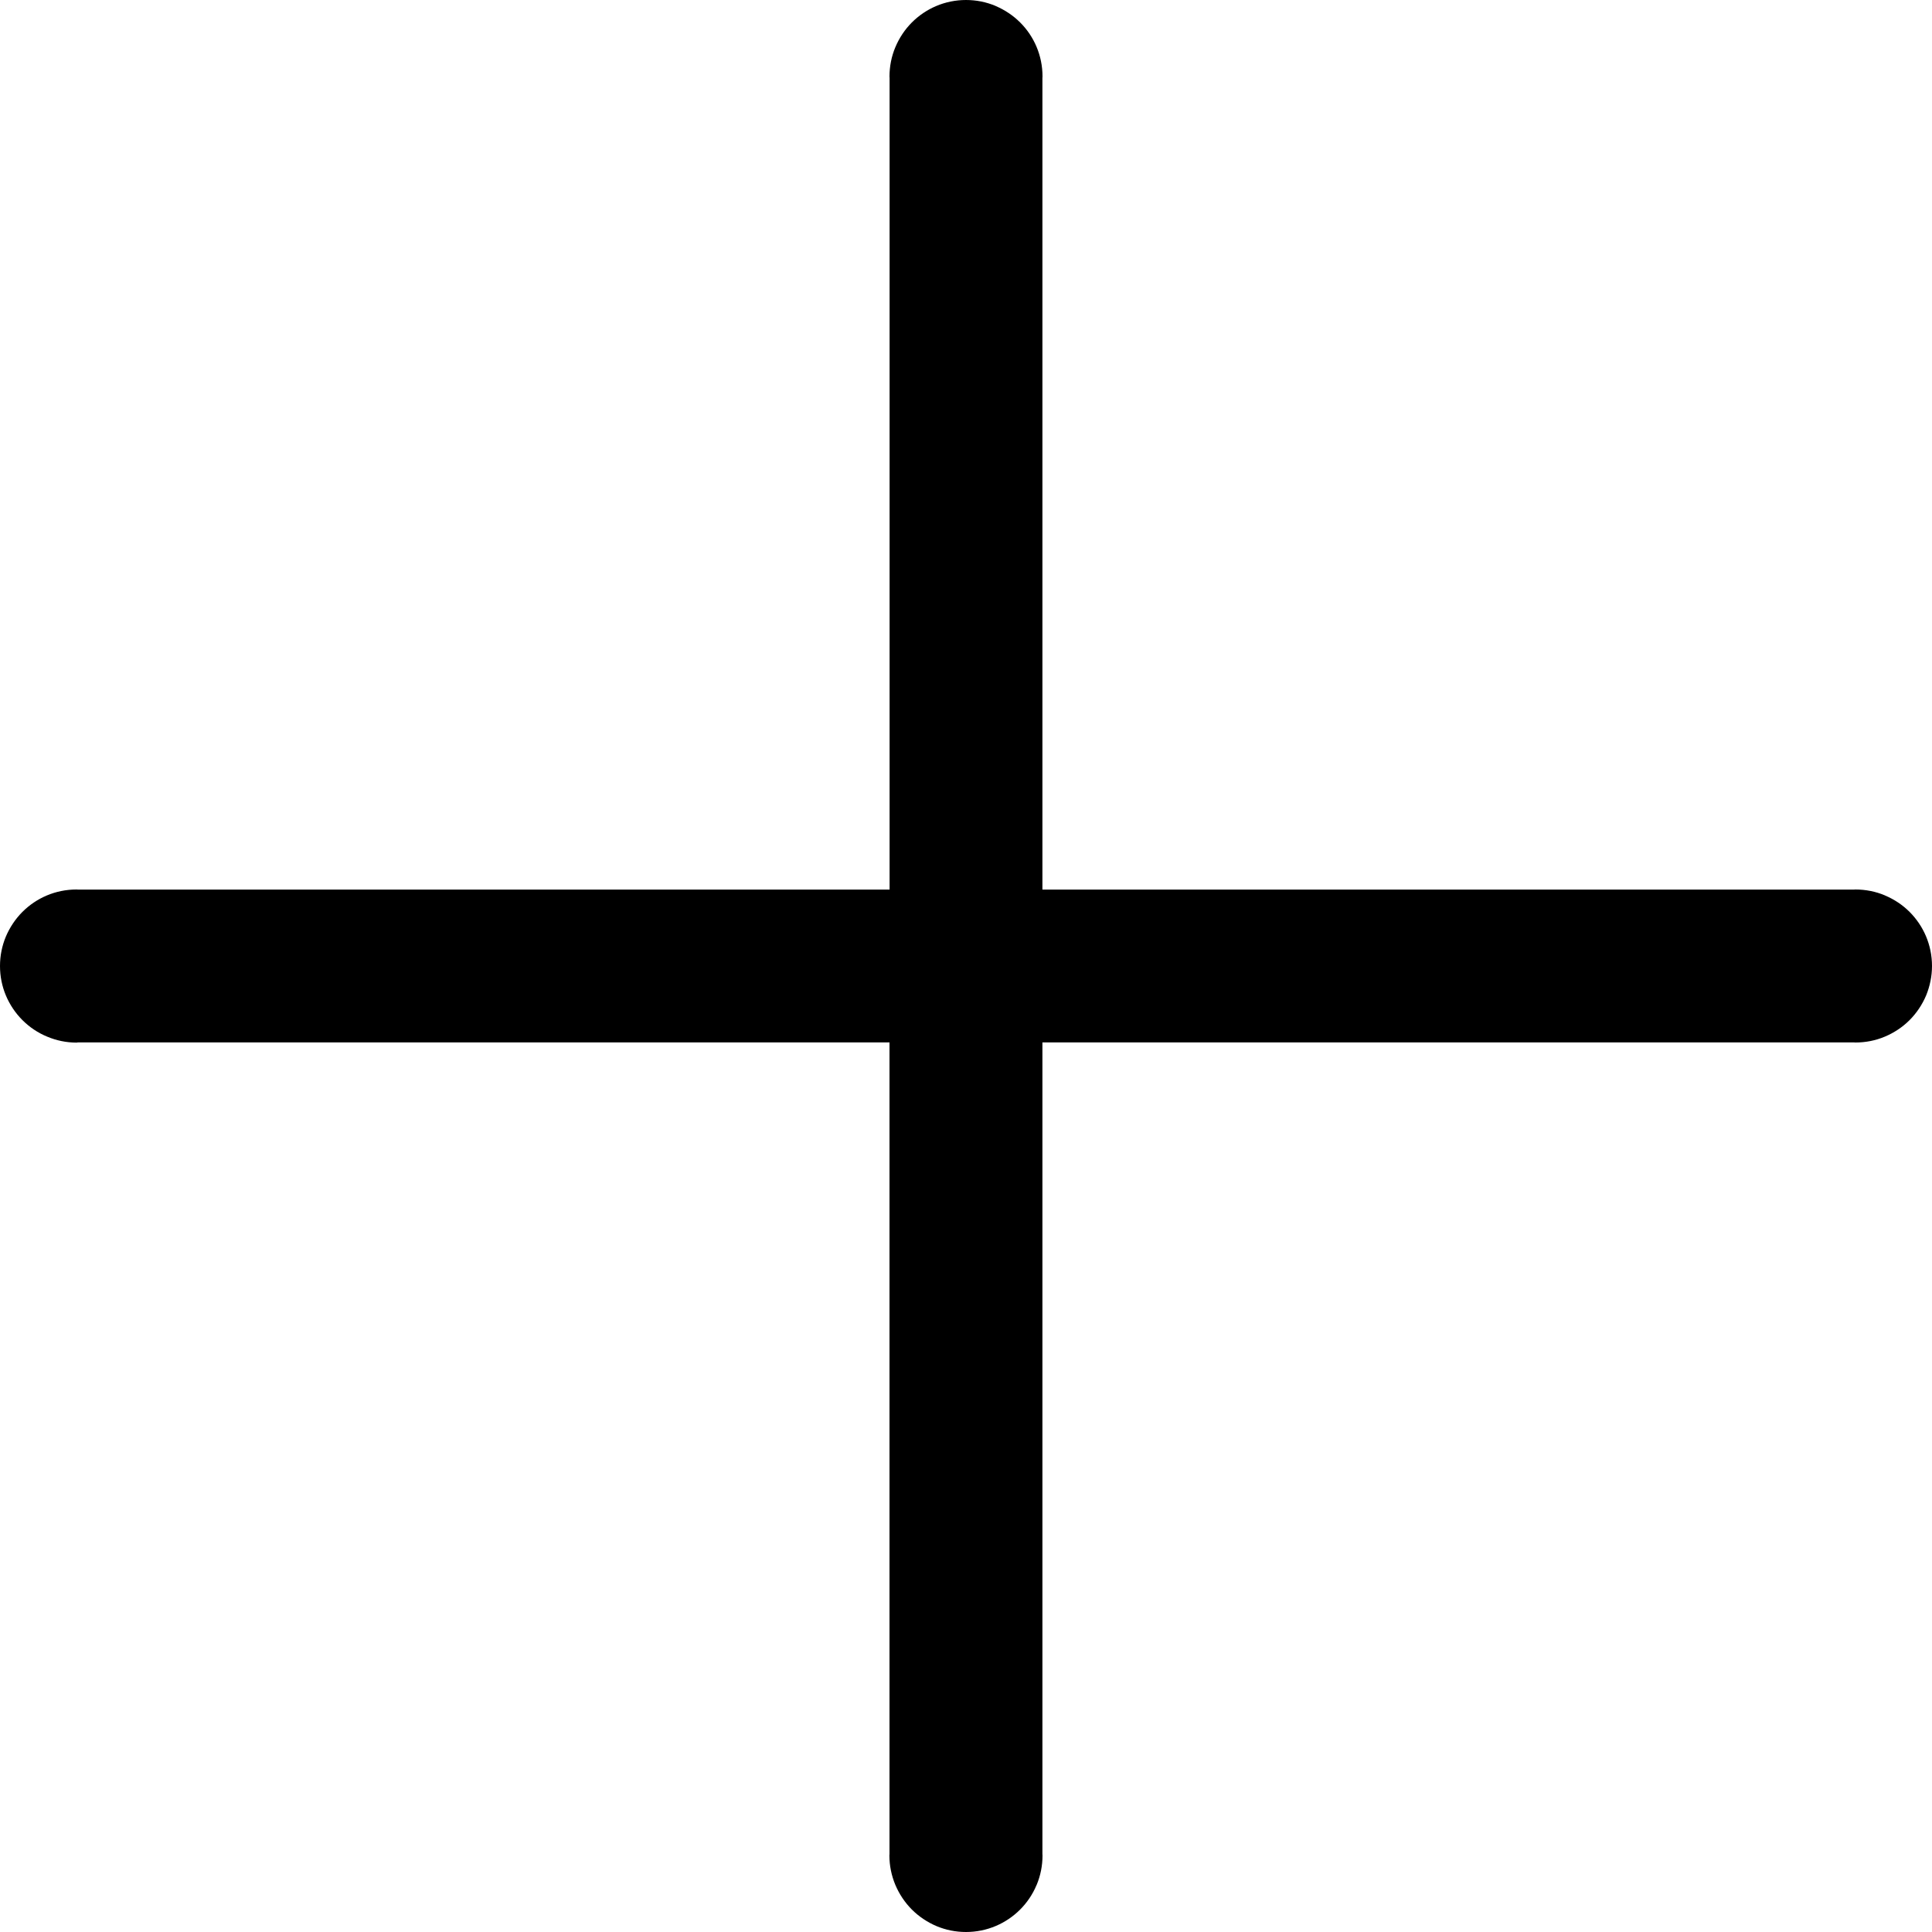 <svg width="20" height="20" viewBox="0 0 20 20" fill="none" xmlns="http://www.w3.org/2000/svg">
<path d="M9.208 0.792C9.208 0.686 9.229 0.583 9.268 0.49C9.309 0.392 9.367 0.305 9.44 0.232C9.583 0.089 9.781 0 10 0C10.107 0 10.209 0.021 10.303 0.06C10.305 0.061 10.307 0.062 10.309 0.063C10.404 0.104 10.489 0.161 10.56 0.232C10.704 0.375 10.792 0.574 10.792 0.792C10.792 0.797 10.792 0.802 10.791 0.807V9.209H19.193C19.198 9.208 19.203 9.208 19.207 9.208C19.314 9.208 19.417 9.229 19.51 9.268C19.513 9.269 19.515 9.27 19.516 9.271C19.611 9.311 19.697 9.369 19.768 9.44C19.911 9.583 20 9.781 20 10C20 10.106 19.978 10.209 19.94 10.303C19.899 10.4 19.84 10.488 19.768 10.56C19.695 10.633 19.608 10.691 19.51 10.732V10.732C19.417 10.771 19.314 10.792 19.207 10.792C19.203 10.792 19.198 10.792 19.193 10.791L10.791 10.791V19.193C10.792 19.198 10.792 19.203 10.792 19.208C10.792 19.314 10.771 19.417 10.732 19.511C10.731 19.513 10.73 19.515 10.729 19.517C10.689 19.612 10.631 19.697 10.56 19.768C10.417 19.911 10.219 20 10 20C9.893 20 9.791 19.979 9.697 19.94C9.6 19.899 9.512 19.84 9.44 19.768C9.367 19.695 9.309 19.608 9.268 19.511C9.229 19.417 9.207 19.314 9.207 19.208C9.207 19.203 9.208 19.198 9.208 19.193V10.791H0.807C0.802 10.792 0.797 10.793 0.792 10.793C0.686 10.793 0.583 10.771 0.49 10.732C0.392 10.692 0.305 10.633 0.232 10.56C0.16 10.488 0.101 10.401 0.06 10.303C0.021 10.209 0 10.107 0 10C0 9.893 0.021 9.791 0.06 9.697C0.101 9.6 0.16 9.512 0.232 9.44C0.376 9.296 0.574 9.208 0.792 9.208C0.798 9.208 0.802 9.208 0.807 9.209H9.209V0.807C9.208 0.802 9.208 0.797 9.208 0.792Z" fill="black"/>
</svg>
